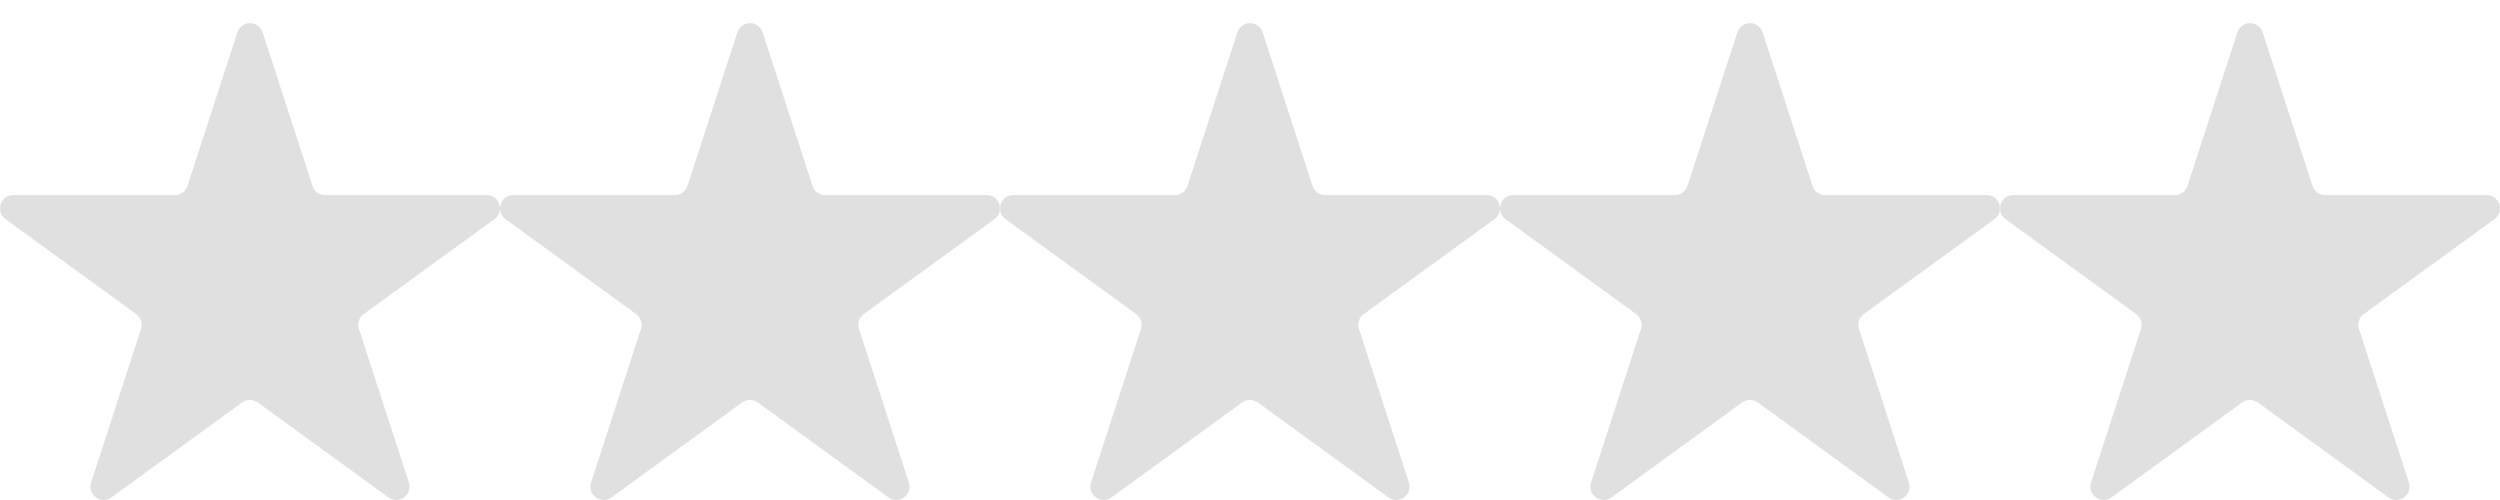 <svg xmlns="http://www.w3.org/2000/svg" version="1.1" width="95" height="19" viewBox="0 0 95 19" fill="#E0E0E0">
  <path d="M 9.021,1.228 C 9.171,0.764 9.829,0.764 9.979,1.228 l 1.897,5.839 c 0.067,0.208 0.261,0.348 0.479,0.348 h 6.139 c 0.488,0 0.691,0.625 0.296,0.912 l -4.967,3.608 c -0.177,0.128 -0.251,0.356 -0.183,0.564 l 1.897,5.839 c 0.151,0.464 -0.381,0.851 -0.776,0.564 l -4.967,-3.608 c -0.177,-0.128 -0.416,-0.128 -0.593,0 l -4.967,3.608 C 3.842,19.188 3.311,18.802 3.461,18.338 L 5.359,12.499 C 5.426,12.292 5.352,12.064 5.175,11.936 L 0.209,8.327 C -0.186,8.04 0.017,7.415 0.505,7.415 h 6.139 c 0.218,0 0.412,-0.141 0.479,-0.348 z" />
  <path d="m 28.021,1.228 c 0.151,-0.464 0.808,-0.464 0.959,1.01e-5 l 1.897,5.839 c 0.067,0.208 0.261,0.348 0.479,0.348 h 6.139 c 0.488,0 0.691,0.625 0.296,0.912 l -4.967,3.608 c -0.177,0.128 -0.251,0.356 -0.183,0.564 l 1.897,5.839 c 0.151,0.464 -0.381,0.851 -0.776,0.564 l -4.967,-3.608 c -0.177,-0.128 -0.416,-0.128 -0.593,0 l -4.967,3.608 c -0.395,0.287 -0.927,-0.099 -0.776,-0.564 l 1.897,-5.839 c 0.067,-0.208 -0.006,-0.435 -0.183,-0.564 L 19.209,8.327 c -0.395,-0.287 -0.192,-0.912 0.296,-0.912 h 6.139 c 0.218,0 0.412,-0.141 0.479,-0.348 z" />
  <path d="m 47.021,1.228 c 0.151,-0.464 0.808,-0.464 0.959,1.01e-5 l 1.897,5.839 c 0.067,0.208 0.261,0.348 0.479,0.348 h 6.139 c 0.488,0 0.691,0.625 0.296,0.912 l -4.967,3.608 c -0.177,0.128 -0.251,0.356 -0.183,0.564 l 1.897,5.839 c 0.151,0.464 -0.381,0.851 -0.776,0.564 l -4.967,-3.608 c -0.177,-0.128 -0.416,-0.128 -0.593,0 l -4.967,3.608 c -0.395,0.287 -0.927,-0.099 -0.776,-0.564 l 1.897,-5.839 c 0.067,-0.208 -0.006,-0.435 -0.183,-0.564 L 38.209,8.327 c -0.395,-0.287 -0.192,-0.912 0.296,-0.912 h 6.139 c 0.218,0 0.412,-0.141 0.479,-0.348 z" />
  <path d="m 66.021,1.228 c 0.151,-0.464 0.808,-0.464 0.959,1.01e-5 l 1.897,5.839 c 0.067,0.208 0.261,0.348 0.479,0.348 h 6.139 c 0.488,0 0.691,0.625 0.296,0.912 l -4.967,3.608 c -0.177,0.128 -0.251,0.356 -0.183,0.564 l 1.897,5.839 c 0.151,0.464 -0.381,0.851 -0.776,0.564 l -4.967,-3.608 c -0.177,-0.128 -0.416,-0.128 -0.593,0 l -4.967,3.608 c -0.395,0.287 -0.927,-0.099 -0.776,-0.564 l 1.897,-5.839 c 0.067,-0.208 -0.006,-0.435 -0.183,-0.564 L 57.209,8.327 c -0.395,-0.287 -0.192,-0.912 0.296,-0.912 h 6.139 c 0.218,0 0.412,-0.141 0.479,-0.348 z" />
  <path d="m 85.021,1.228 c 0.151,-0.464 0.808,-0.464 0.959,1.01e-5 l 1.897,5.839 c 0.067,0.208 0.261,0.348 0.479,0.348 h 6.139 c 0.488,0 0.691,0.625 0.296,0.912 l -4.967,3.608 c -0.177,0.128 -0.251,0.356 -0.183,0.564 l 1.897,5.839 c 0.151,0.464 -0.381,0.851 -0.776,0.564 l -4.967,-3.608 c -0.177,-0.128 -0.416,-0.128 -0.593,0 l -4.967,3.608 c -0.395,0.287 -0.927,-0.099 -0.776,-0.564 l 1.897,-5.839 c 0.067,-0.208 -0.006,-0.435 -0.183,-0.564 L 76.209,8.327 c -0.395,-0.287 -0.192,-0.912 0.296,-0.912 h 6.139 c 0.218,0 0.412,-0.141 0.479,-0.348 z" />
</svg>